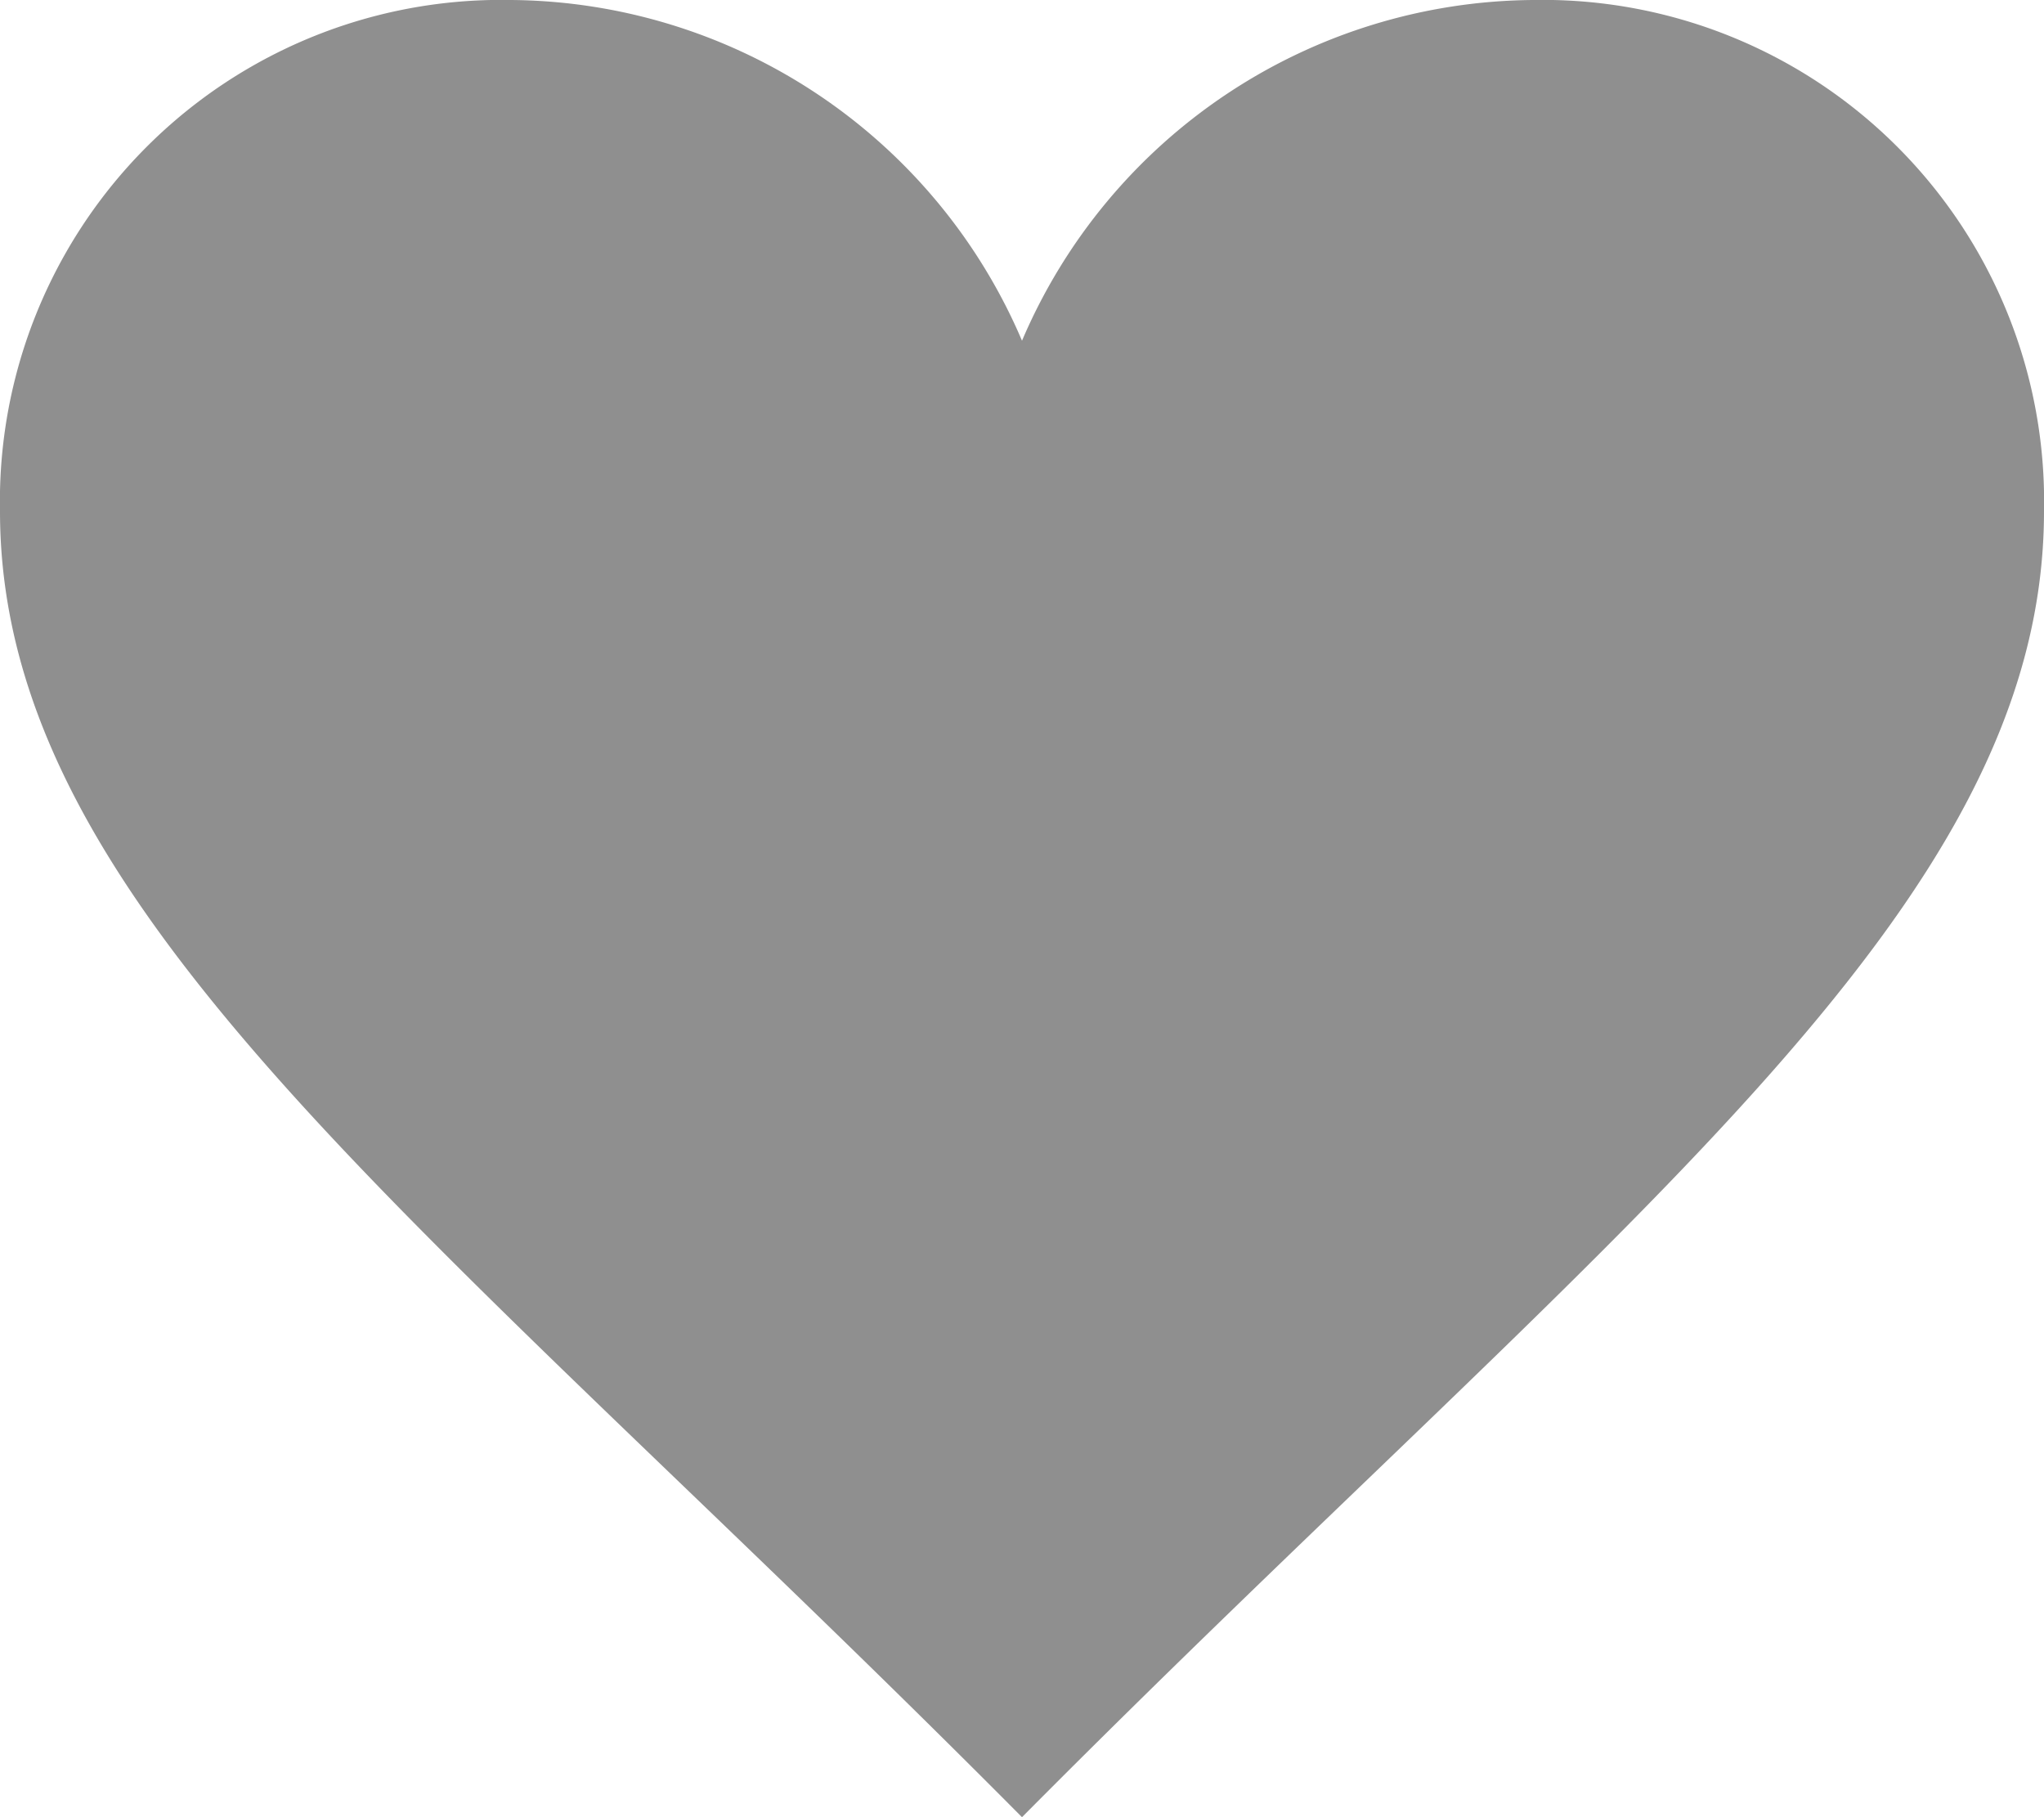<svg xmlns="http://www.w3.org/2000/svg" viewBox="0 0 29.52 26.24"><defs><style>.cls-1{fill:#8f8f8f;}</style></defs><title>HOOLAsset 19mdpi</title><g id="Layer_2" data-name="Layer 2"><g id="Layer_1-2" data-name="Layer 1"><path class="cls-1" d="M22.14,0a8.09,8.09,0,0,0-7.38,4.92A8.09,8.09,0,0,0,7.38,0,7.24,7.24,0,0,0,0,7.38c0,5.79,6.22,10.26,14.76,18.86,8.54-8.6,14.76-13.07,14.76-18.86A7.24,7.24,0,0,0,22.14,0Z"/></g></g></svg>